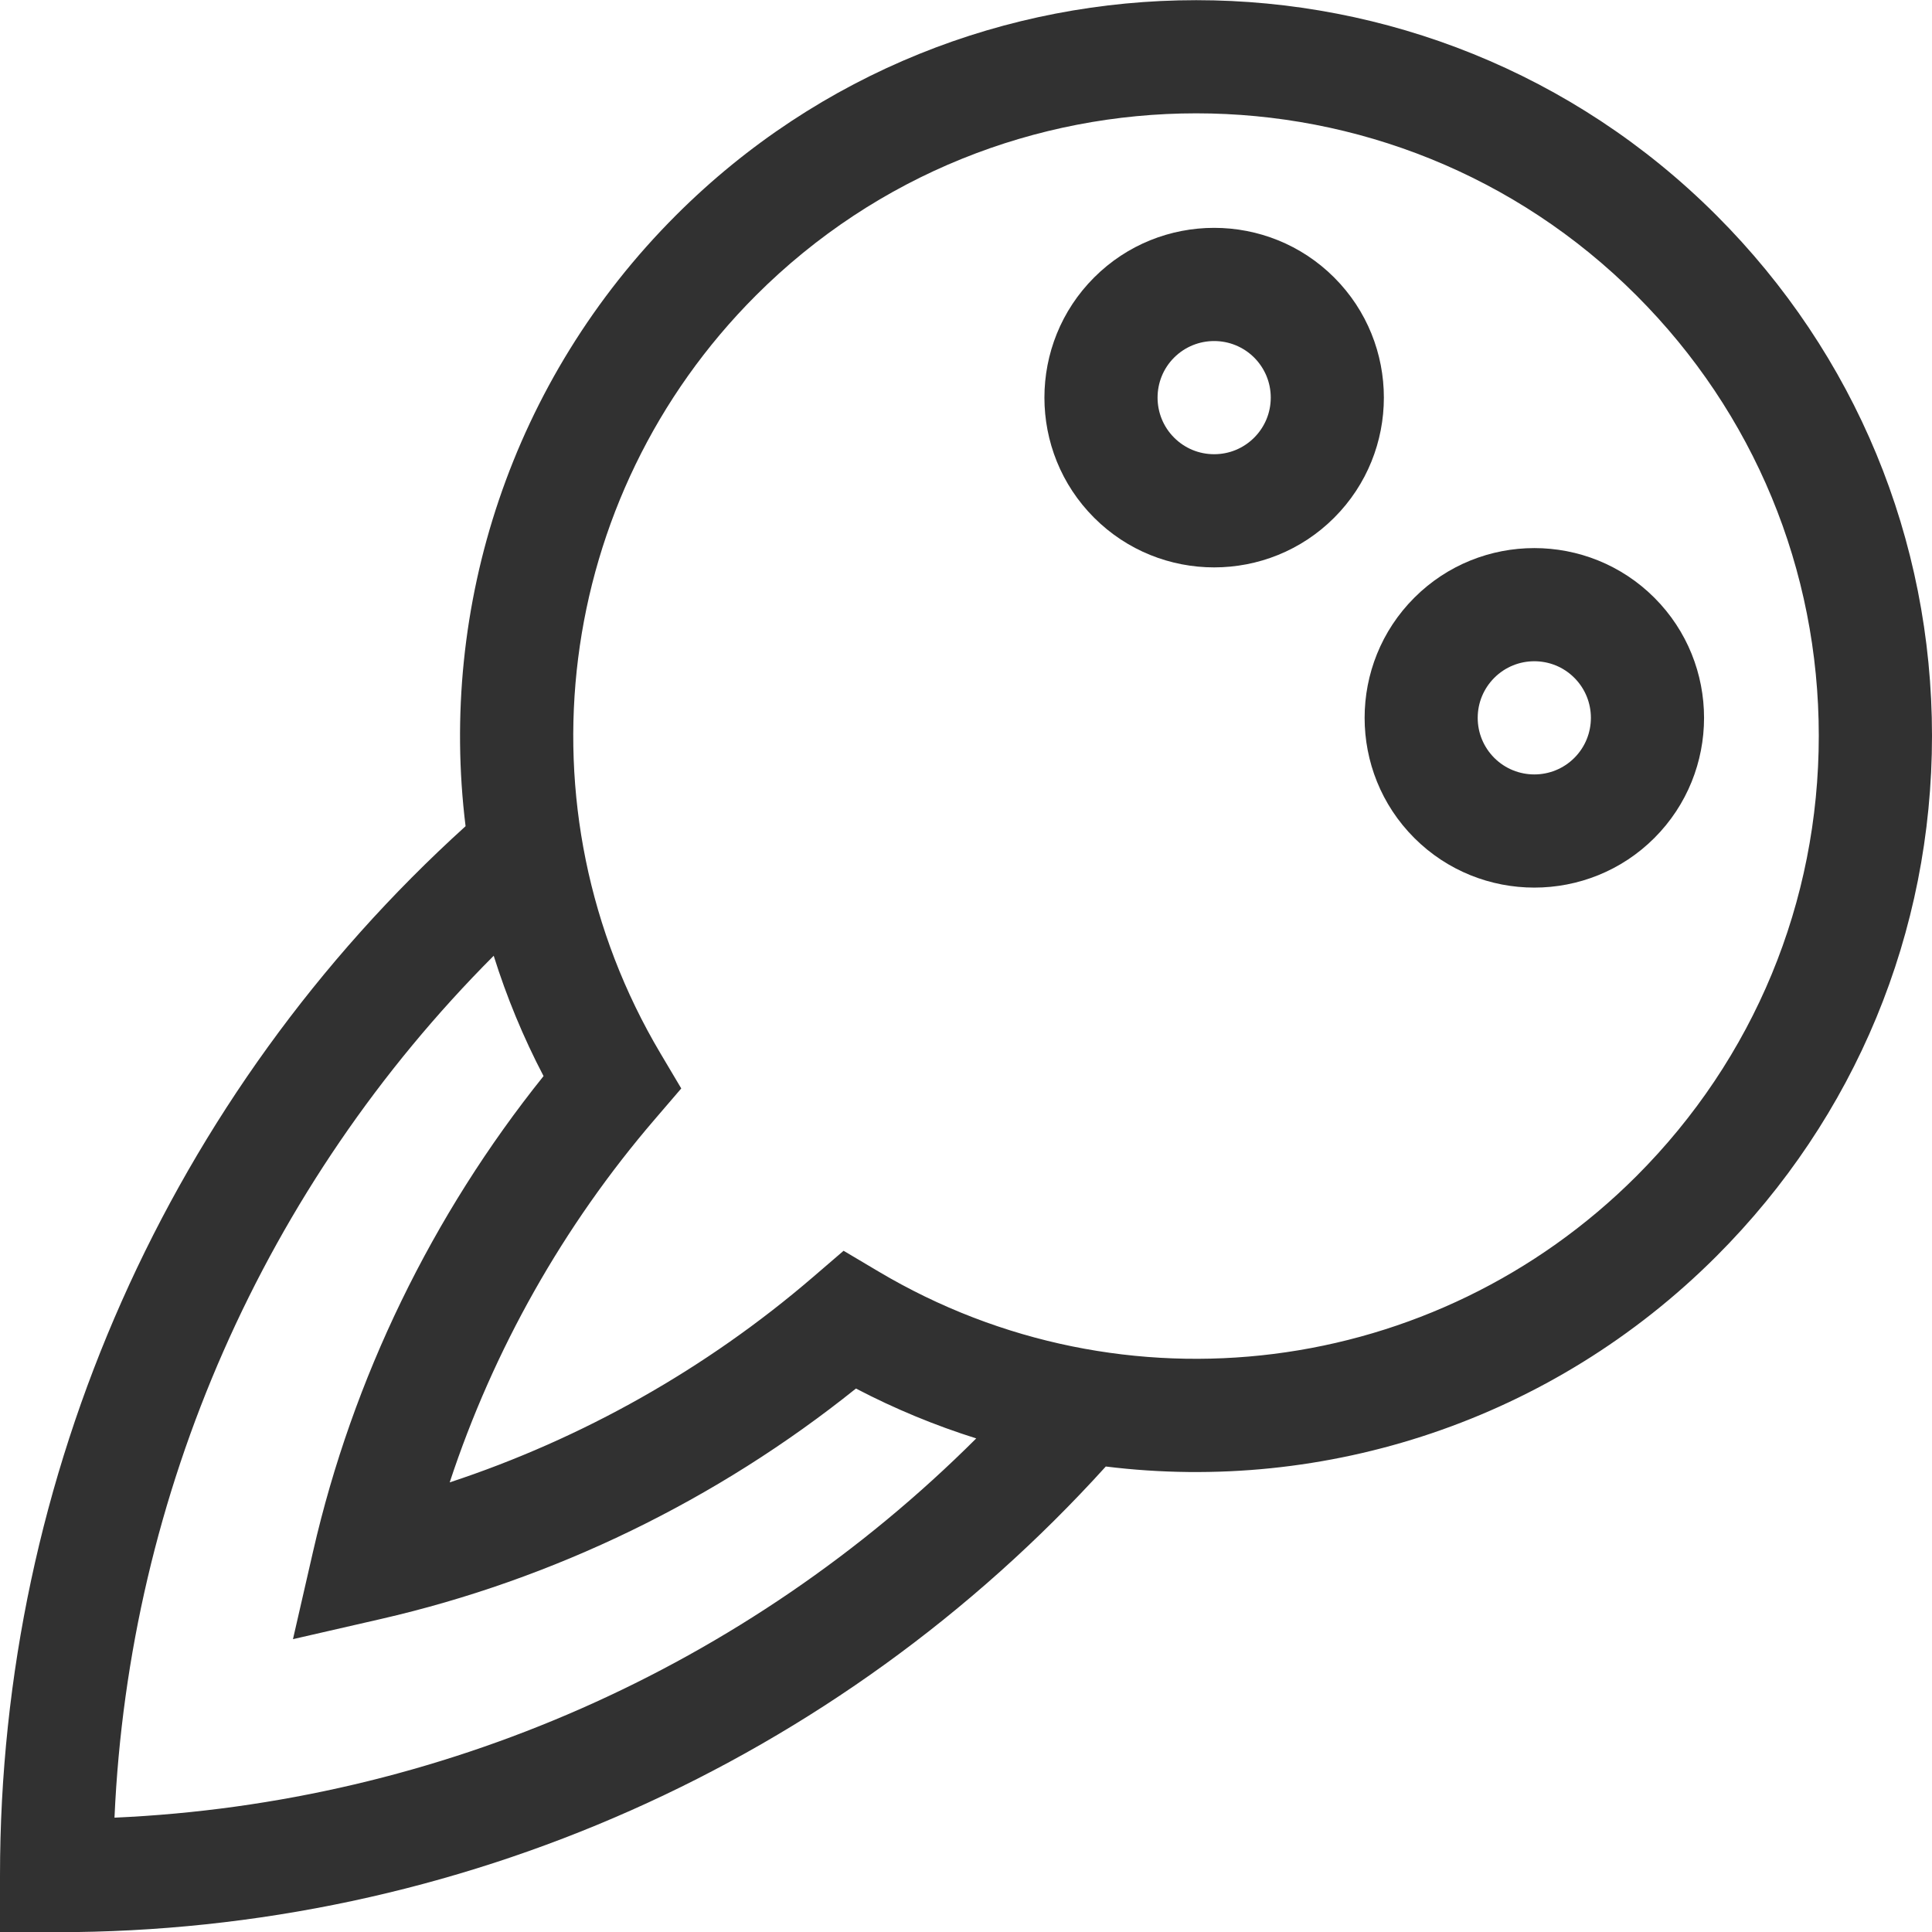 <svg width="50" height="50" viewBox="0 0 50 50" fill="none" xmlns="http://www.w3.org/2000/svg">
<g clip-path="url(#clip0_329_821)">
<path d="M44.422 5.574C36.998 -1.852 24.916 -1.852 17.492 5.574C13.235 9.831 11.347 15.695 12.049 21.382C4.382 28.326 0 38.176 0 48.539V50.005H1.465C11.826 50.005 21.675 45.622 28.618 37.953C34.303 38.656 40.166 36.767 44.422 32.51C48.019 28.912 50 24.13 50 19.042C50 13.955 48.019 9.172 44.422 5.574ZM2.963 47.041C3.336 38.631 6.843 30.683 12.777 24.735C13.11 25.797 13.539 26.839 14.067 27.849C11.182 31.445 9.128 35.675 8.104 40.144L7.582 42.421L9.859 41.899C14.327 40.875 18.556 38.82 22.152 35.935C23.162 36.463 24.204 36.892 25.265 37.226C19.318 43.16 11.372 46.667 2.963 47.041ZM42.351 30.438C37.135 35.654 29.069 36.67 22.737 32.907L21.832 32.37L21.034 33.056C18.277 35.425 15.066 37.234 11.638 38.364C12.768 34.935 14.577 31.724 16.946 28.967L17.631 28.169L17.094 27.264C13.332 20.93 14.348 12.863 19.563 7.646C22.705 4.504 26.831 2.933 30.957 2.933C35.083 2.933 39.21 4.504 42.351 7.646C45.394 10.69 47.07 14.737 47.07 19.042C47.07 23.347 45.394 27.394 42.351 30.438Z" fill="#313131"/>
<path d="M42.816 15.47C41.102 13.756 38.314 13.756 36.601 15.47C34.888 17.184 34.888 19.972 36.601 21.686C37.458 22.543 38.583 22.971 39.708 22.971C40.834 22.971 41.959 22.543 42.816 21.686C44.529 19.972 44.529 17.184 42.816 15.47ZM40.744 19.614C40.173 20.185 39.244 20.185 38.672 19.614C38.396 19.337 38.243 18.969 38.243 18.578C38.243 18.187 38.396 17.819 38.672 17.542C38.958 17.256 39.333 17.113 39.708 17.113C40.084 17.113 40.459 17.256 40.744 17.542C41.315 18.113 41.315 19.043 40.744 19.614Z" fill="#313131"/>
<path d="M34.529 7.182C32.816 5.469 30.028 5.468 28.315 7.182C26.601 8.896 26.601 11.684 28.315 13.398C29.171 14.255 30.297 14.684 31.422 14.684C32.547 14.684 33.673 14.255 34.529 13.398C36.243 11.684 36.243 8.896 34.529 7.182ZM32.458 11.326C32.181 11.603 31.813 11.755 31.422 11.755C31.031 11.755 30.663 11.603 30.386 11.326C29.815 10.755 29.815 9.825 30.386 9.254C30.672 8.969 31.047 8.826 31.422 8.826C31.797 8.826 32.172 8.969 32.458 9.254C32.734 9.531 32.887 9.899 32.887 10.29C32.887 10.681 32.734 11.05 32.458 11.326Z" fill="#313131"/>
</g>
<defs>
<clipPath id="clip0_329_821">
<rect width="50" height="50" fill="white"/>
</clipPath>
</defs>
</svg>
